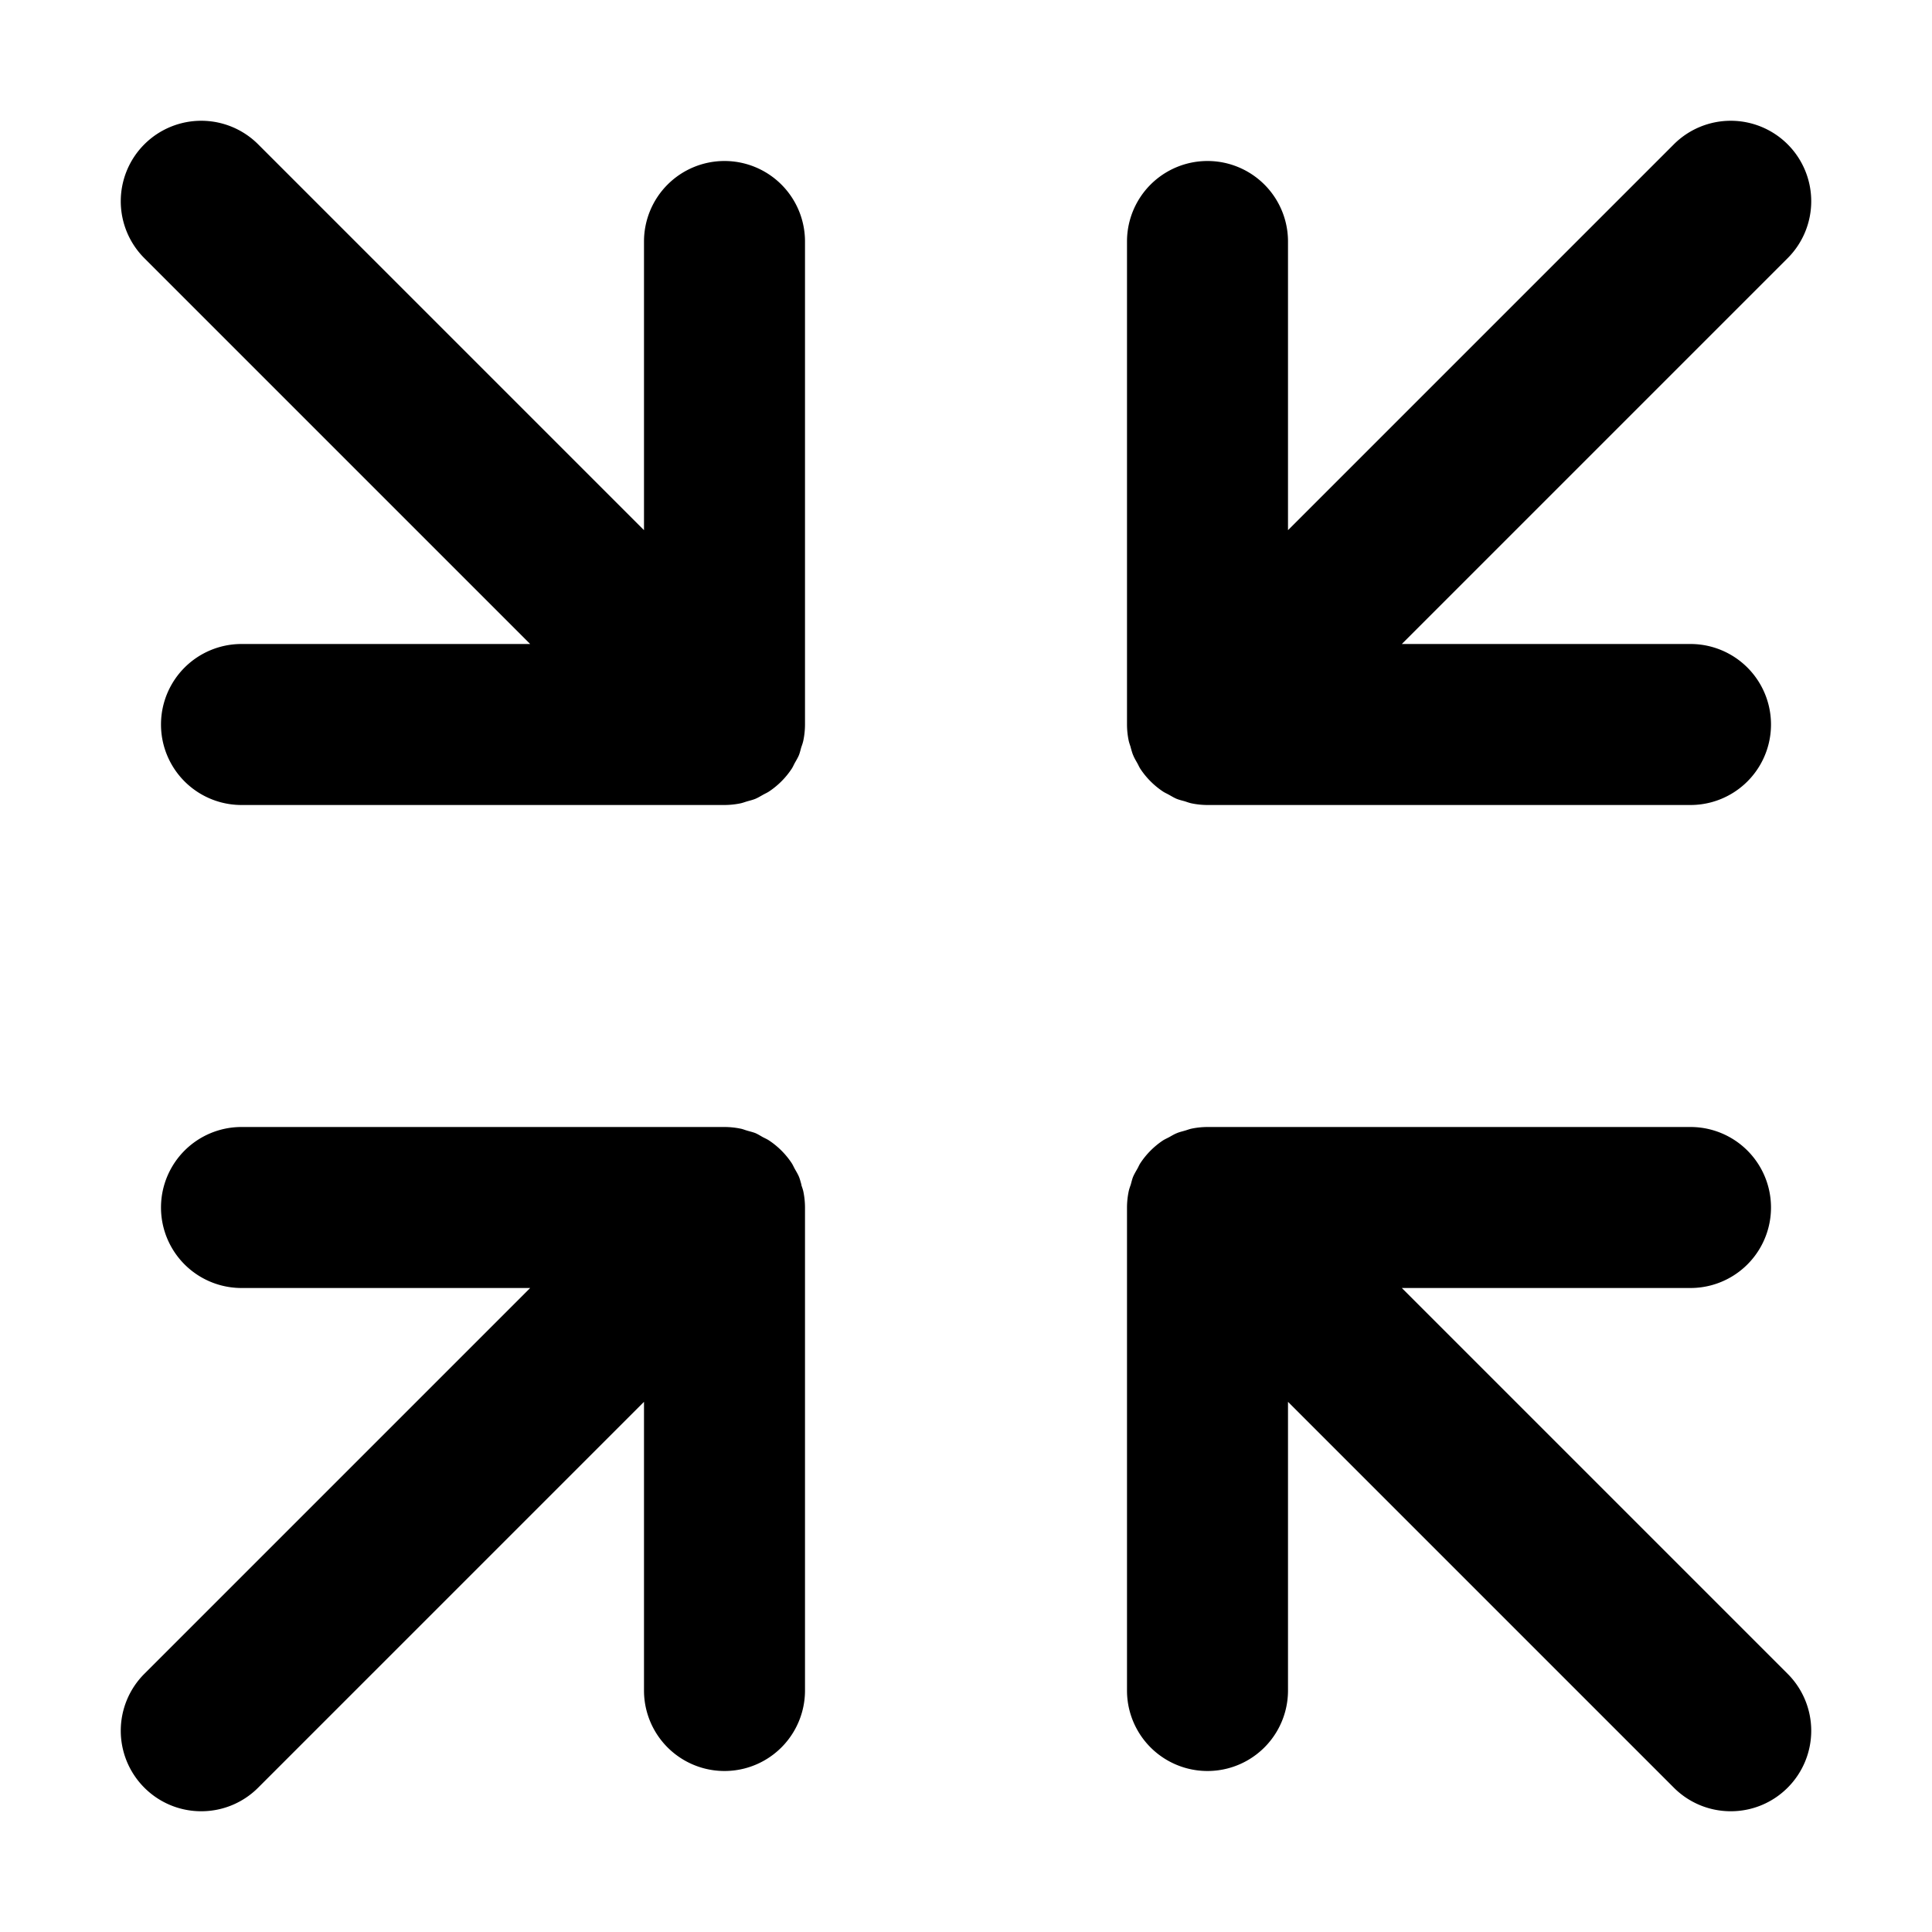 <svg width="24" height="24" viewBox="0 0 24 24">
   <path d="M9 2a1 1 0 0 0-1 1v3.586L3.207 1.793a1 1 0 0 0-1.414 0 1 1 0 0 0 0 1.414L6.586 8H3a1 1 0 0 0 0 2h6a1.01 1.01 0 0 0 .196-.02c.03-.006.057-.017.085-.025.034-.01.069-.018.101-.031.034-.014.064-.033.095-.05.026-.015.053-.026.078-.043a1.004 1.004 0 0 0 .277-.277c.016-.023.027-.05.04-.074.018-.032.037-.063.052-.098.013-.032.02-.066.03-.1.01-.028.02-.056.026-.086A1 1 0 0 0 10 9V3a1 1 0 0 0-1-1Zm5.045 7.282c.01.034.018.068.032.1.014.035.033.066.051.098.014.025.024.05.04.074a1.005 1.005 0 0 0 .278.278c.024.016.051.027.077.042.031.017.061.036.095.05.033.013.067.021.1.03.03.01.057.02.086.026A1 1 0 0 0 15 10h6a1 1 0 0 0 0-2h-3.586l4.793-4.793a1 1 0 0 0 0-1.414 1 1 0 0 0-1.414 0L16 6.586V3a1 1 0 1 0-2 0v6a1 1 0 0 0 .02.196c.006.03.017.058.026.087ZM17.416 16H21a1 1 0 1 0 0-2h-6a.995.995 0 0 0-.196.02c-.029.006-.056.017-.084.025-.034.01-.07.018-.102.032-.033.013-.063.032-.094.049-.026.014-.054.026-.079.042a1.005 1.005 0 0 0-.277.278c-.016.023-.026.05-.04.074-.018.032-.037.063-.052.098-.013.032-.02.066-.03.1-.01.028-.02.056-.026.086A1.008 1.008 0 0 0 14 15v6a1 1 0 0 0 2 0v-3.586l4.793 4.793a.997.997 0 0 0 .707.293.996.996 0 0 0 .707-.293 1 1 0 0 0 0-1.414L17.414 16Zm-7.46-1.282c-.01-.034-.018-.068-.031-.1-.015-.035-.034-.066-.052-.098-.014-.025-.024-.05-.04-.074a1.006 1.006 0 0 0-.277-.277c-.025-.017-.053-.029-.08-.043-.03-.017-.06-.036-.092-.05-.034-.013-.069-.021-.103-.031-.028-.008-.055-.02-.084-.025A1.002 1.002 0 0 0 9 14H3a1 1 0 0 0 0 2h3.586l-4.793 4.793a1 1 0 0 0 0 1.414.996.996 0 0 0 .707.293.997.997 0 0 0 .707-.293L8 17.414V21a1 1 0 1 0 2 0v-6a1 1 0 0 0-.02-.196c-.006-.03-.017-.057-.026-.086Z"/>
</svg>

